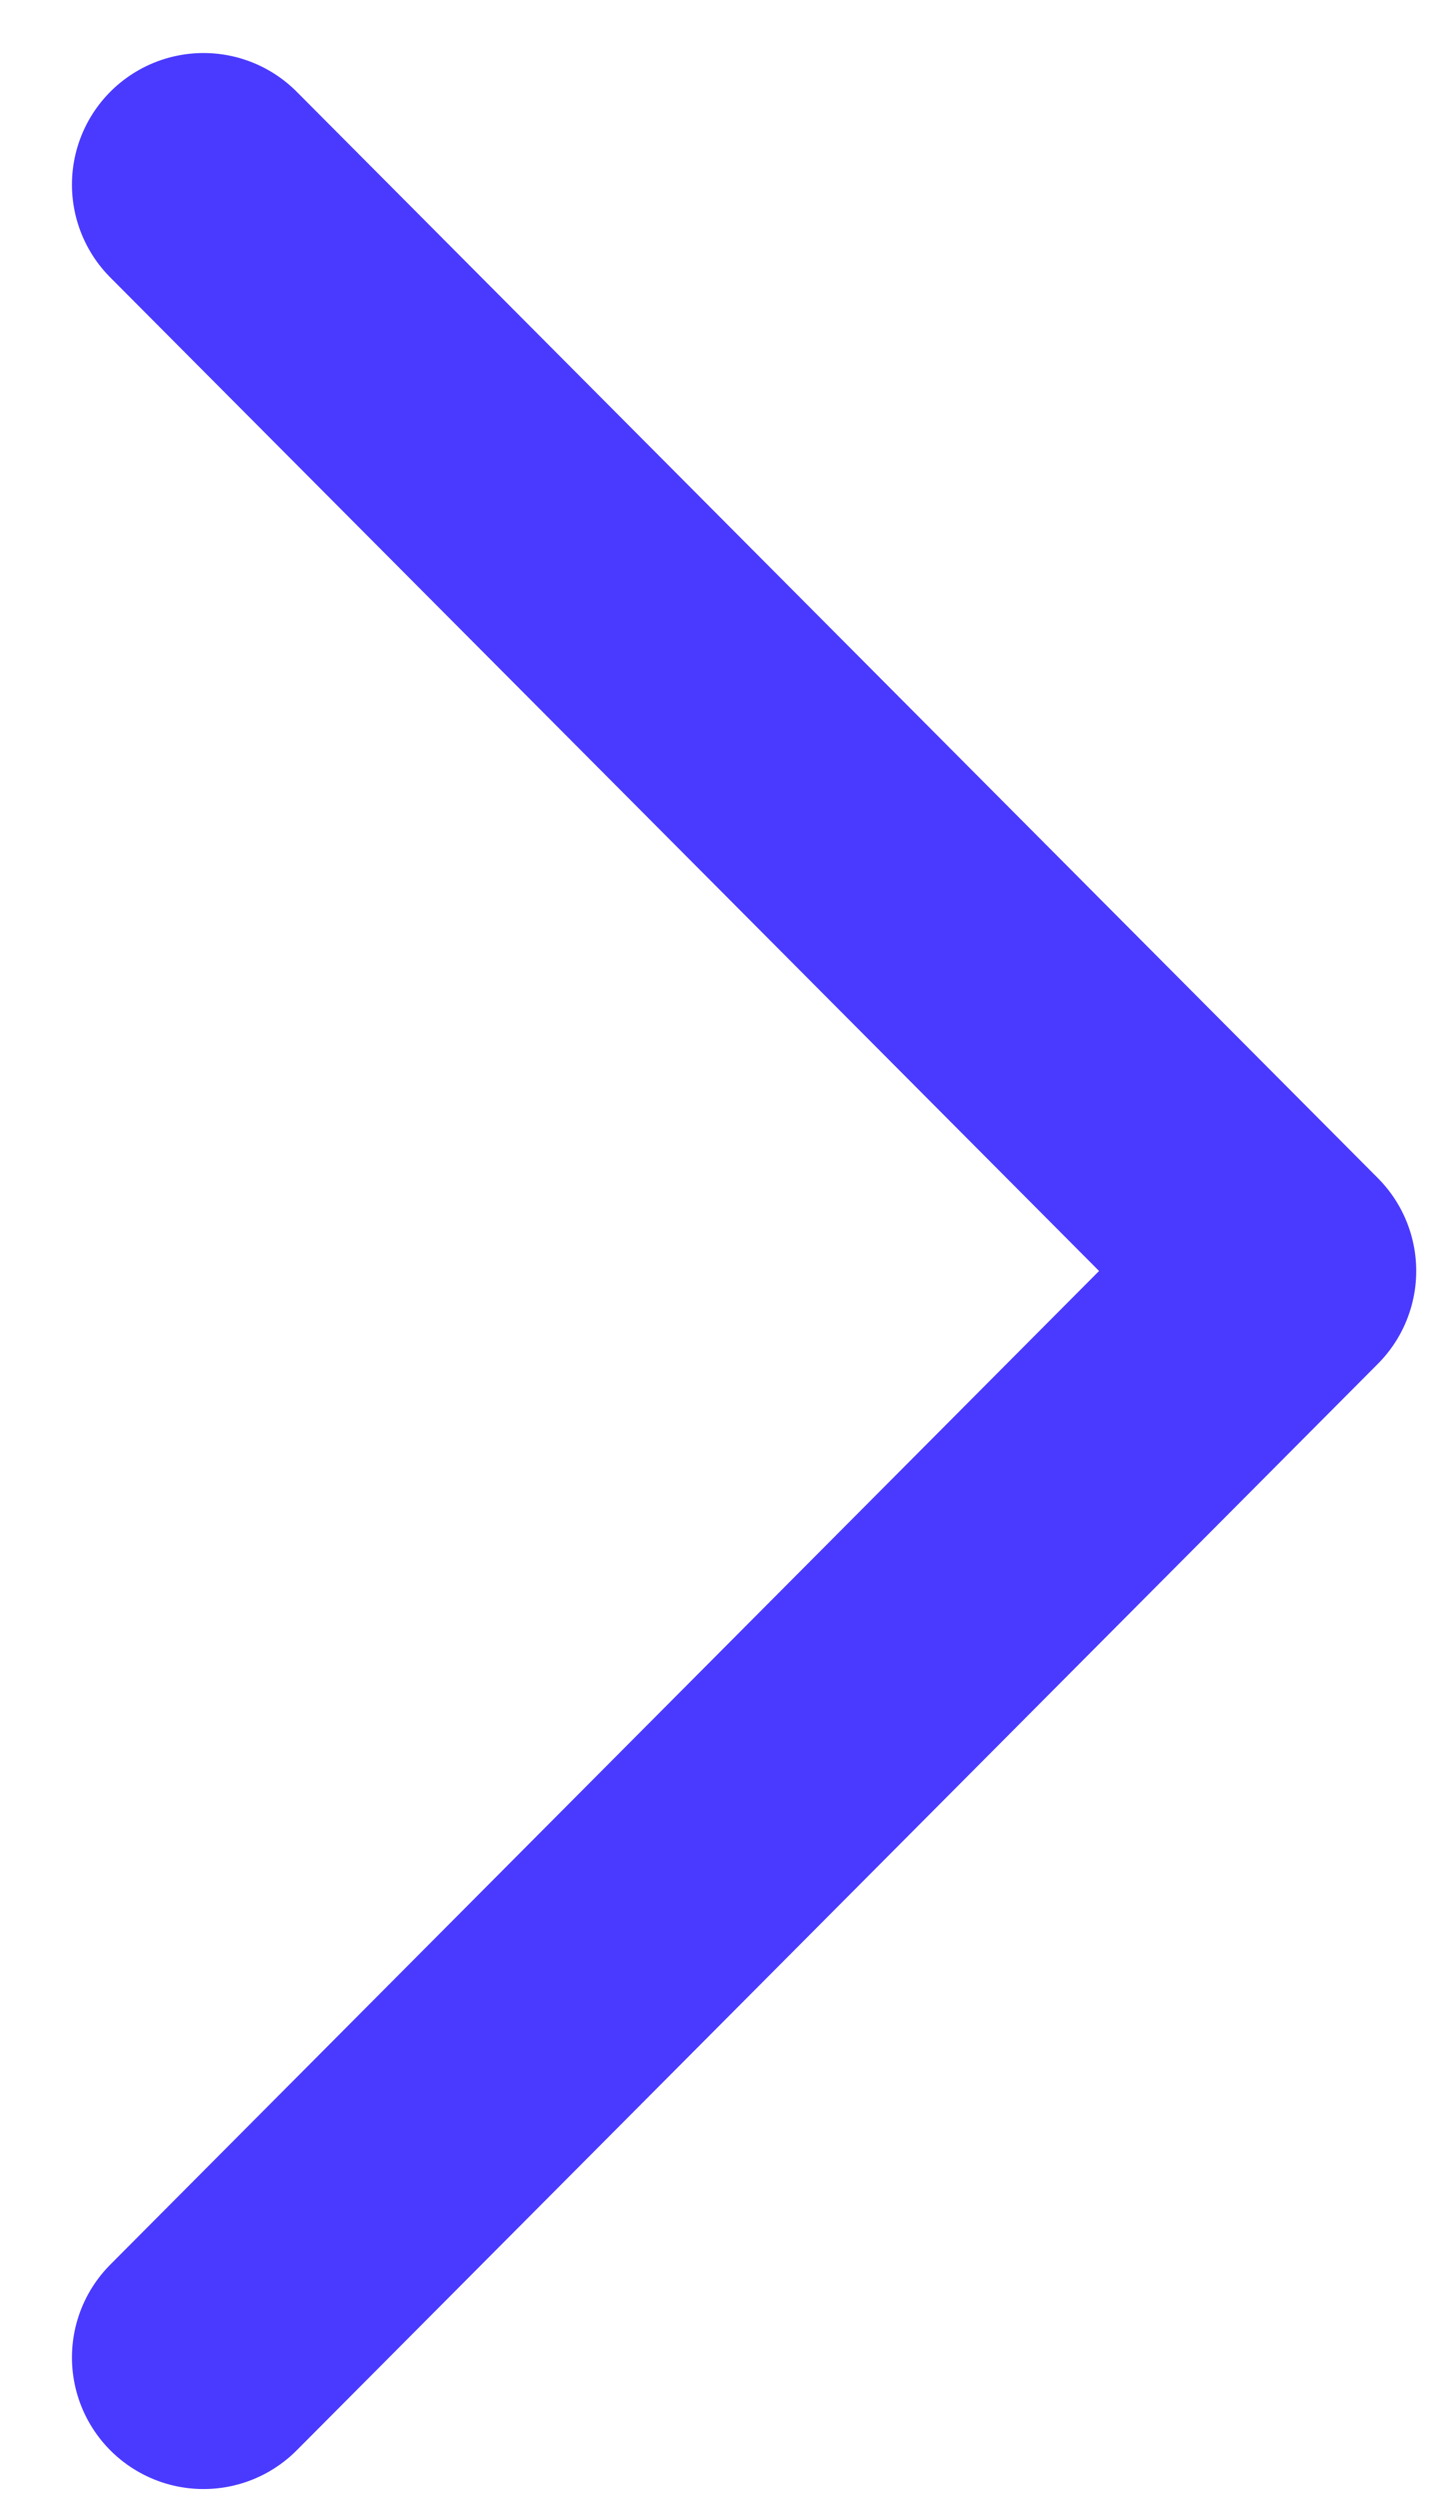 <svg width="11" height="19" viewBox="0 0 11 19" fill="none" xmlns="http://www.w3.org/2000/svg">
<path d="M1.547 17.916L9.766 9.659L1.547 1.403" stroke="#4A3AFF" stroke-width="2" stroke-linecap="round" stroke-linejoin="round"/>
</svg>
